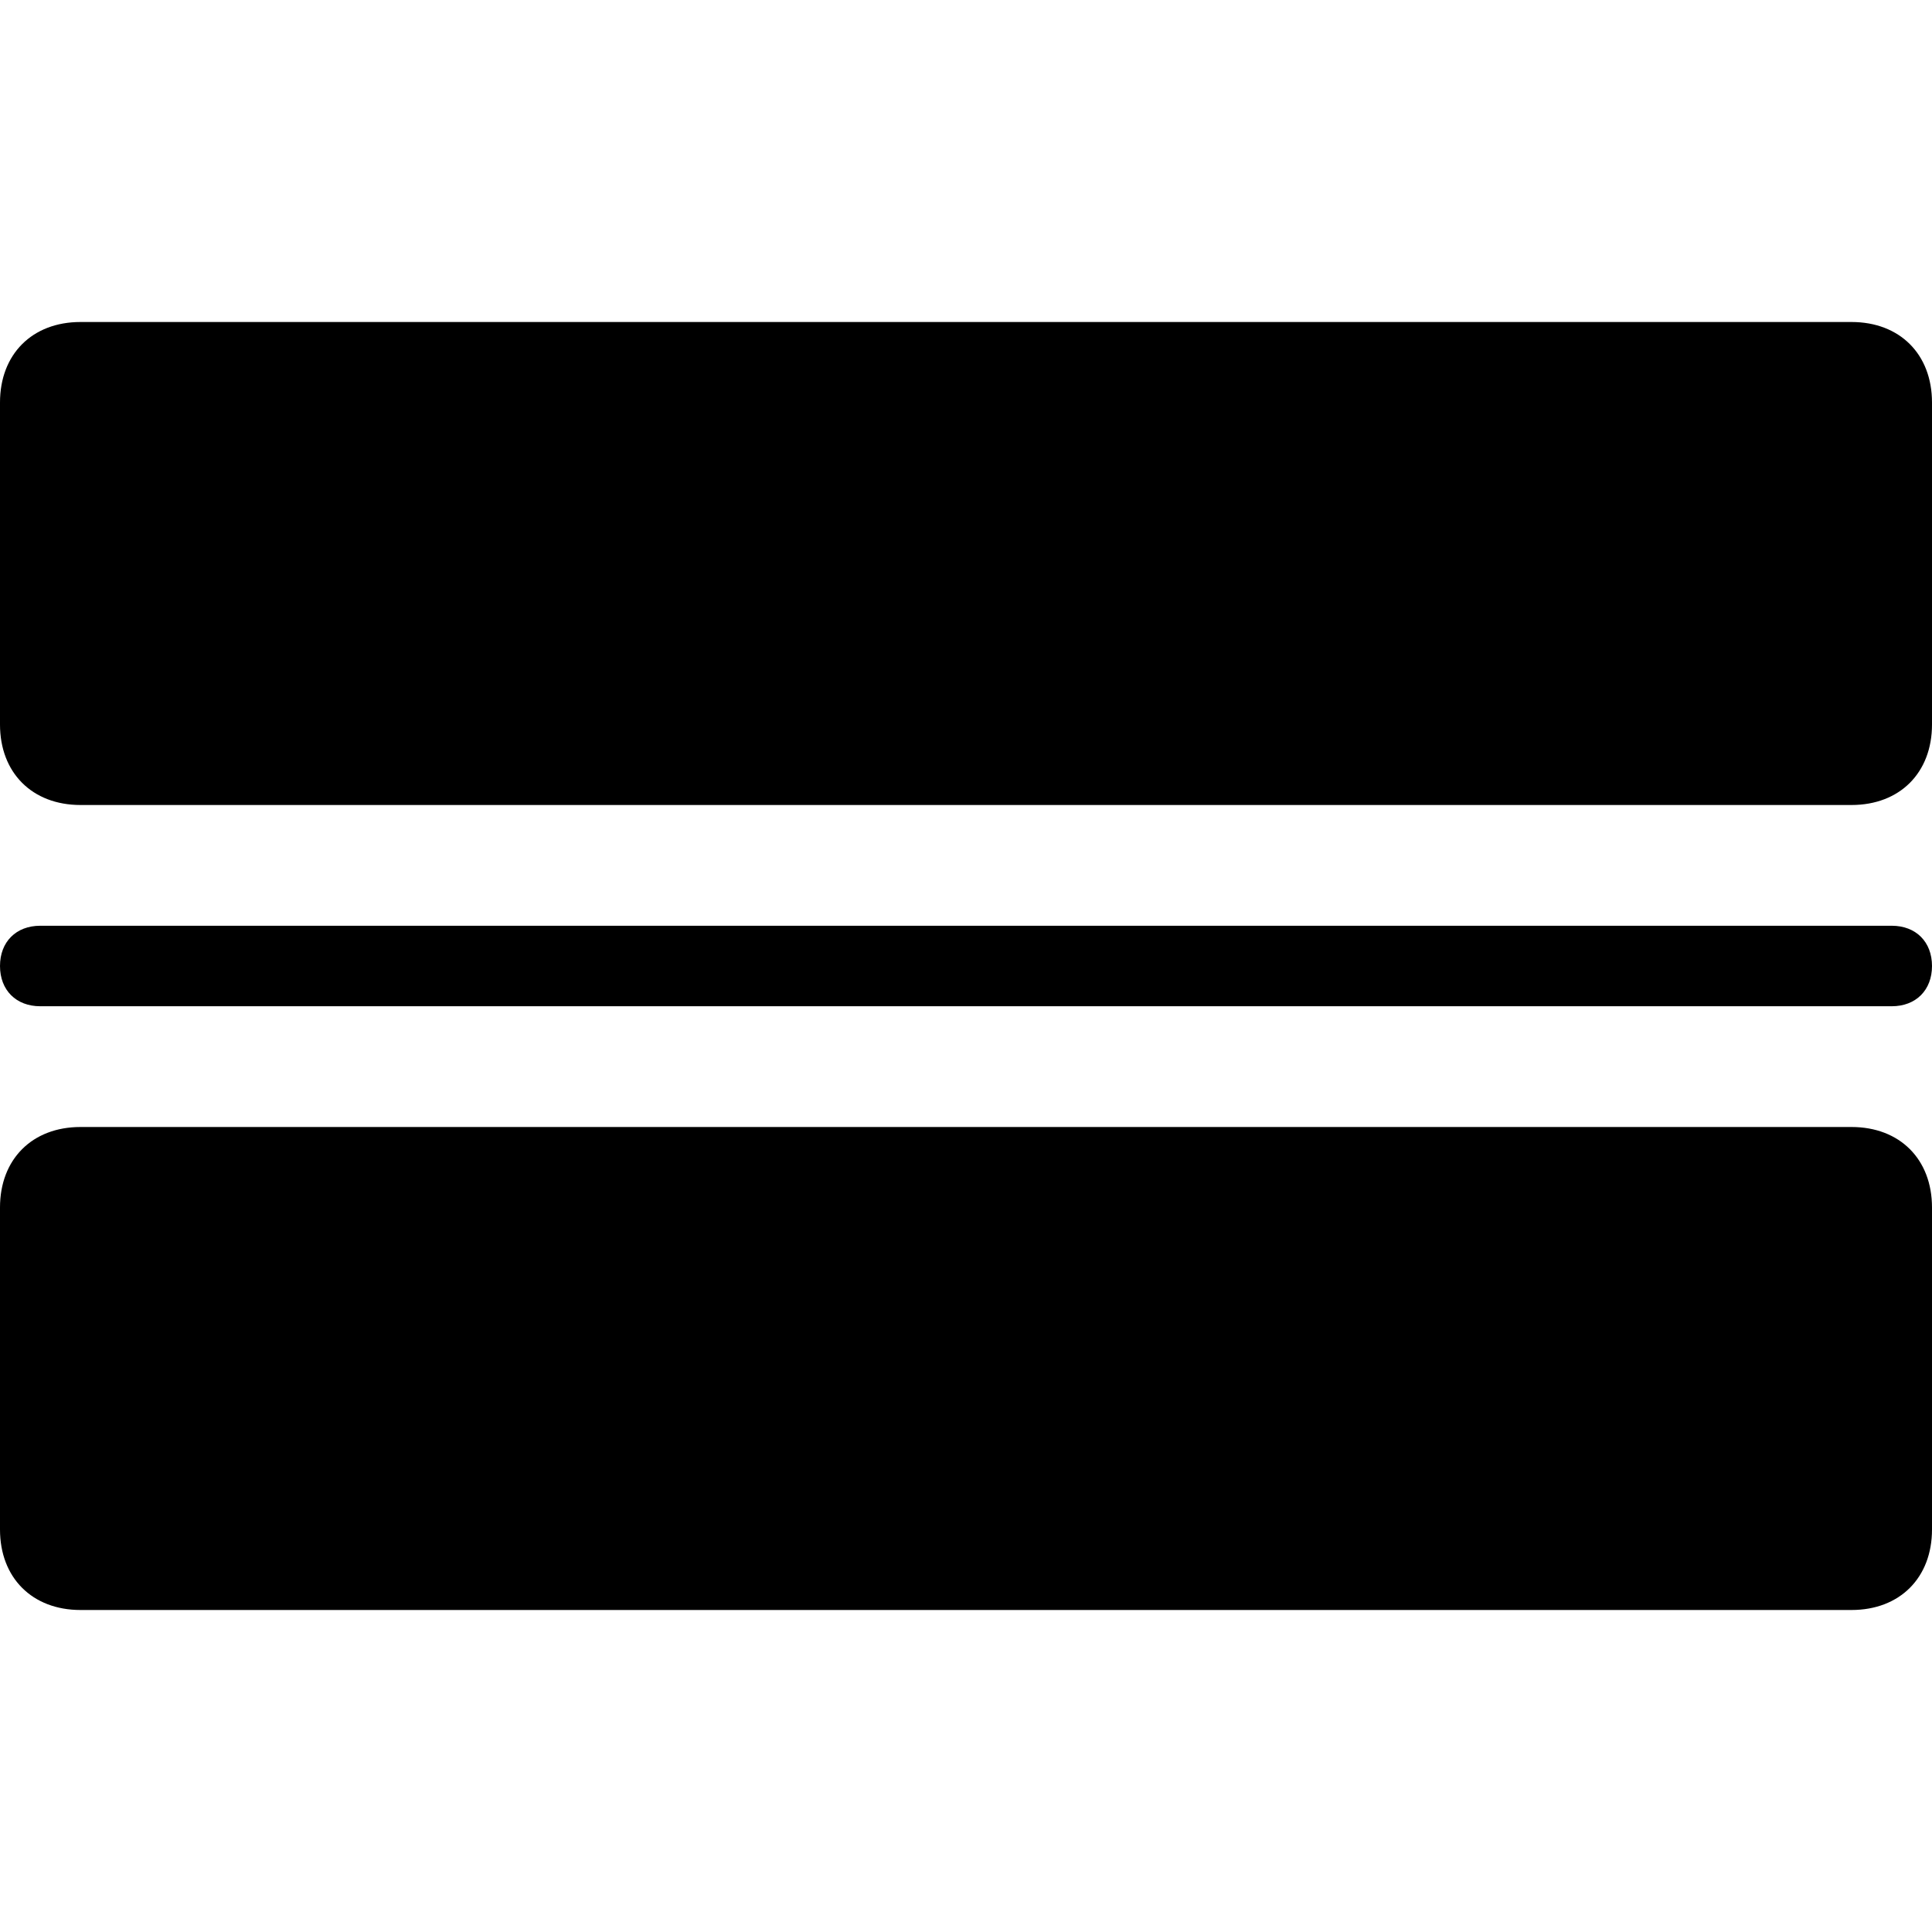 <svg width="48" height="48" viewBox="0 0 48 48" fill="none" xmlns="http://www.w3.org/2000/svg">
<path d="M46 28H2C0.8 28 0 28.8 0 30V38C0 39.2 0.8 40 2 40H46C47.2 40 48 39.2 48 38V30C48 28.8 47.2 28 46 28Z" fill="black"/>
<path d="M46 8H2C0.8 8 0 8.8 0 10V18C0 19.2 0.8 20 2 20H46C47.2 20 48 19.2 48 18V10C48 8.8 47.2 8 46 8Z" fill="black"/>
<path d="M47 23H1C0.4 23 0 23.4 0 24C0 24.6 0.4 25 1 25H47C47.6 25 48 24.6 48 24C48 23.4 47.6 23 47 23Z" fill="black"/>
</svg>
